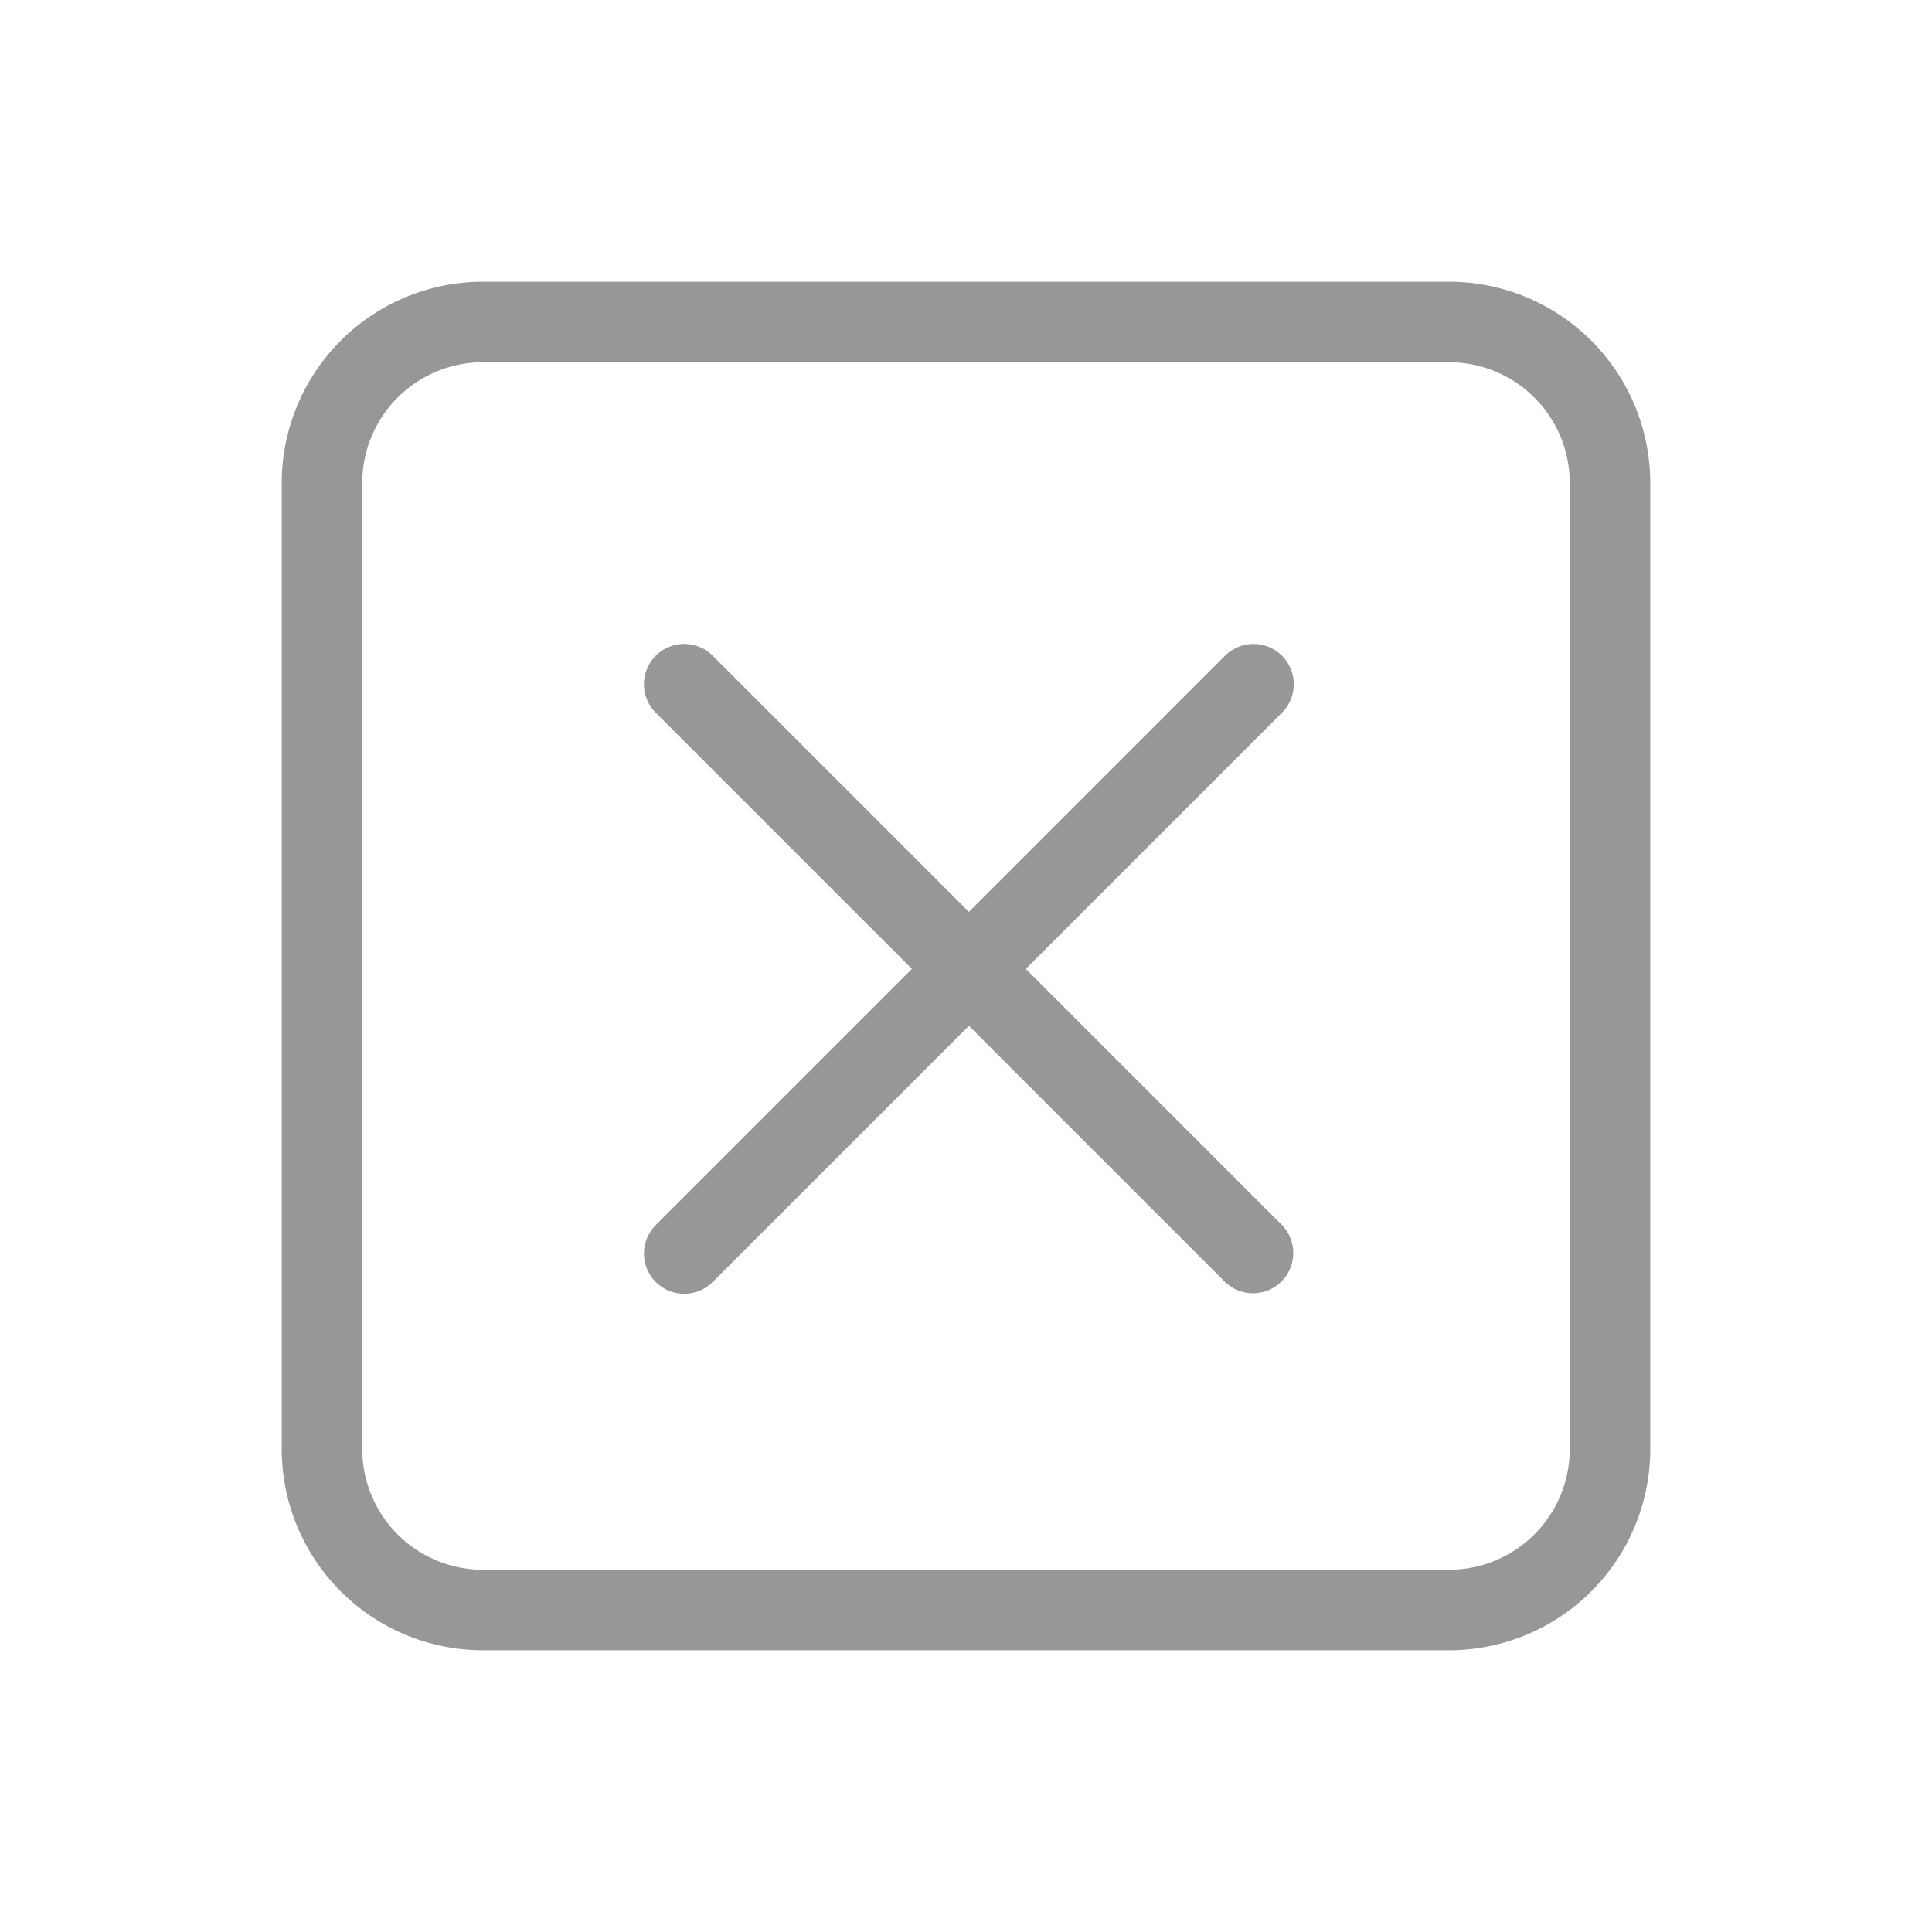 <svg width="24" height="24" xmlns="http://www.w3.org/2000/svg"><path d="M6 4.5A1.5 1.5 0 0 0 4.5 6v12A1.5 1.5 0 0 0 6 19.5h12a1.5 1.5 0 0 0 1.5-1.5V6A1.5 1.5 0 0 0 18 4.5H6zm0-1h12A2.5 2.5 0 0 1 20.5 6v12a2.5 2.5 0 0 1-2.5 2.5H6A2.5 2.5 0 0 1 3.5 18V6A2.5 2.5 0 0 1 6 3.5zm5.328 8.536L8.146 8.854a.5.5 0 1 1 .708-.708l3.182 3.182 3.182-3.182a.5.5 0 0 1 .707.708l-3.182 3.182 3.182 3.182a.5.5 0 0 1-.707.707l-3.182-3.182-3.182 3.182a.5.5 0 0 1-.708-.707l3.182-3.182z" fill="#979797" fill-rule="nonzero"/></svg>